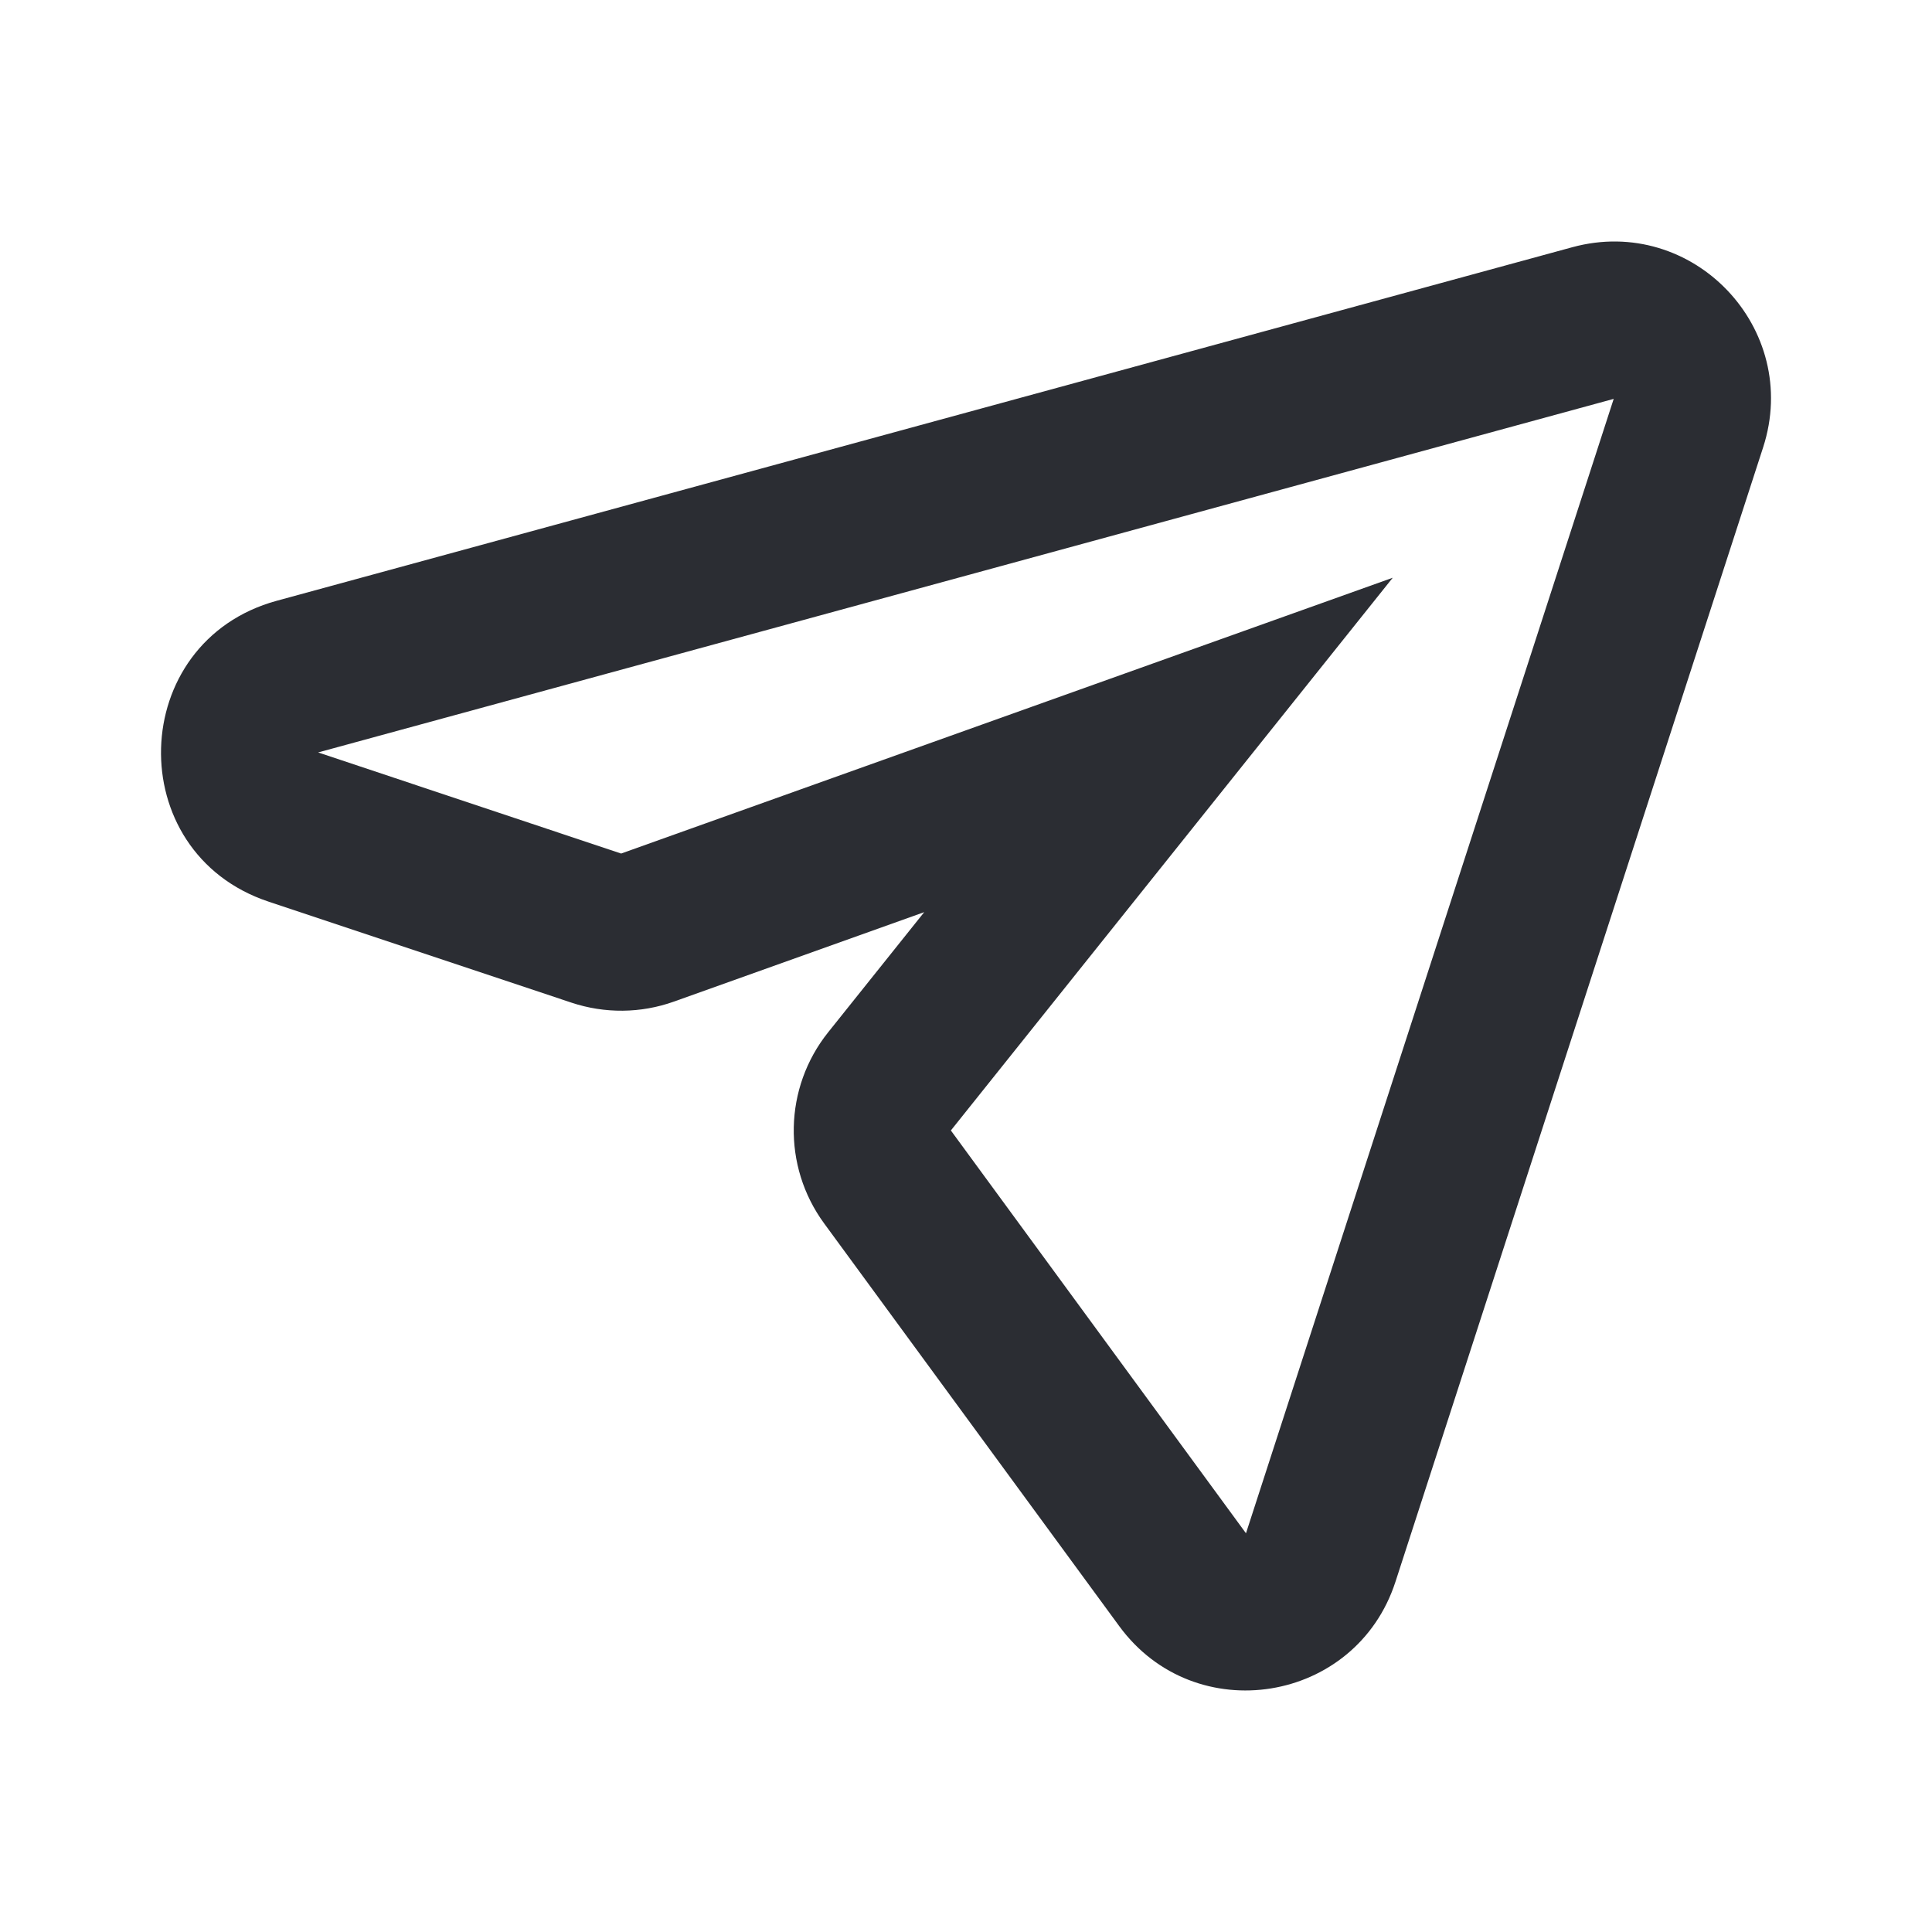 <svg width="24" height="24" viewBox="0 0 24 24" fill="none" xmlns="http://www.w3.org/2000/svg">
    <path fill-rule="evenodd" clip-rule="evenodd" d="M19.532 3.071C21.029 2.663 22.381 4.081 21.902 5.558L17.335 19.649C16.844 21.163 14.845 21.485 13.904 20.201L10.238 15.198C9.716 14.486 9.737 13.512 10.288 12.823L11.481 11.331L8.372 12.442C7.961 12.589 7.513 12.593 7.098 12.455L3.335 11.2C1.503 10.589 1.575 7.972 3.438 7.463L19.532 3.071ZM20.046 4.955L3.952 9.347L7.716 10.603L17.301 7.177L11.812 14.043L15.478 19.047L20.046 4.955Z" fill="#2B2D33"/>
</svg>

